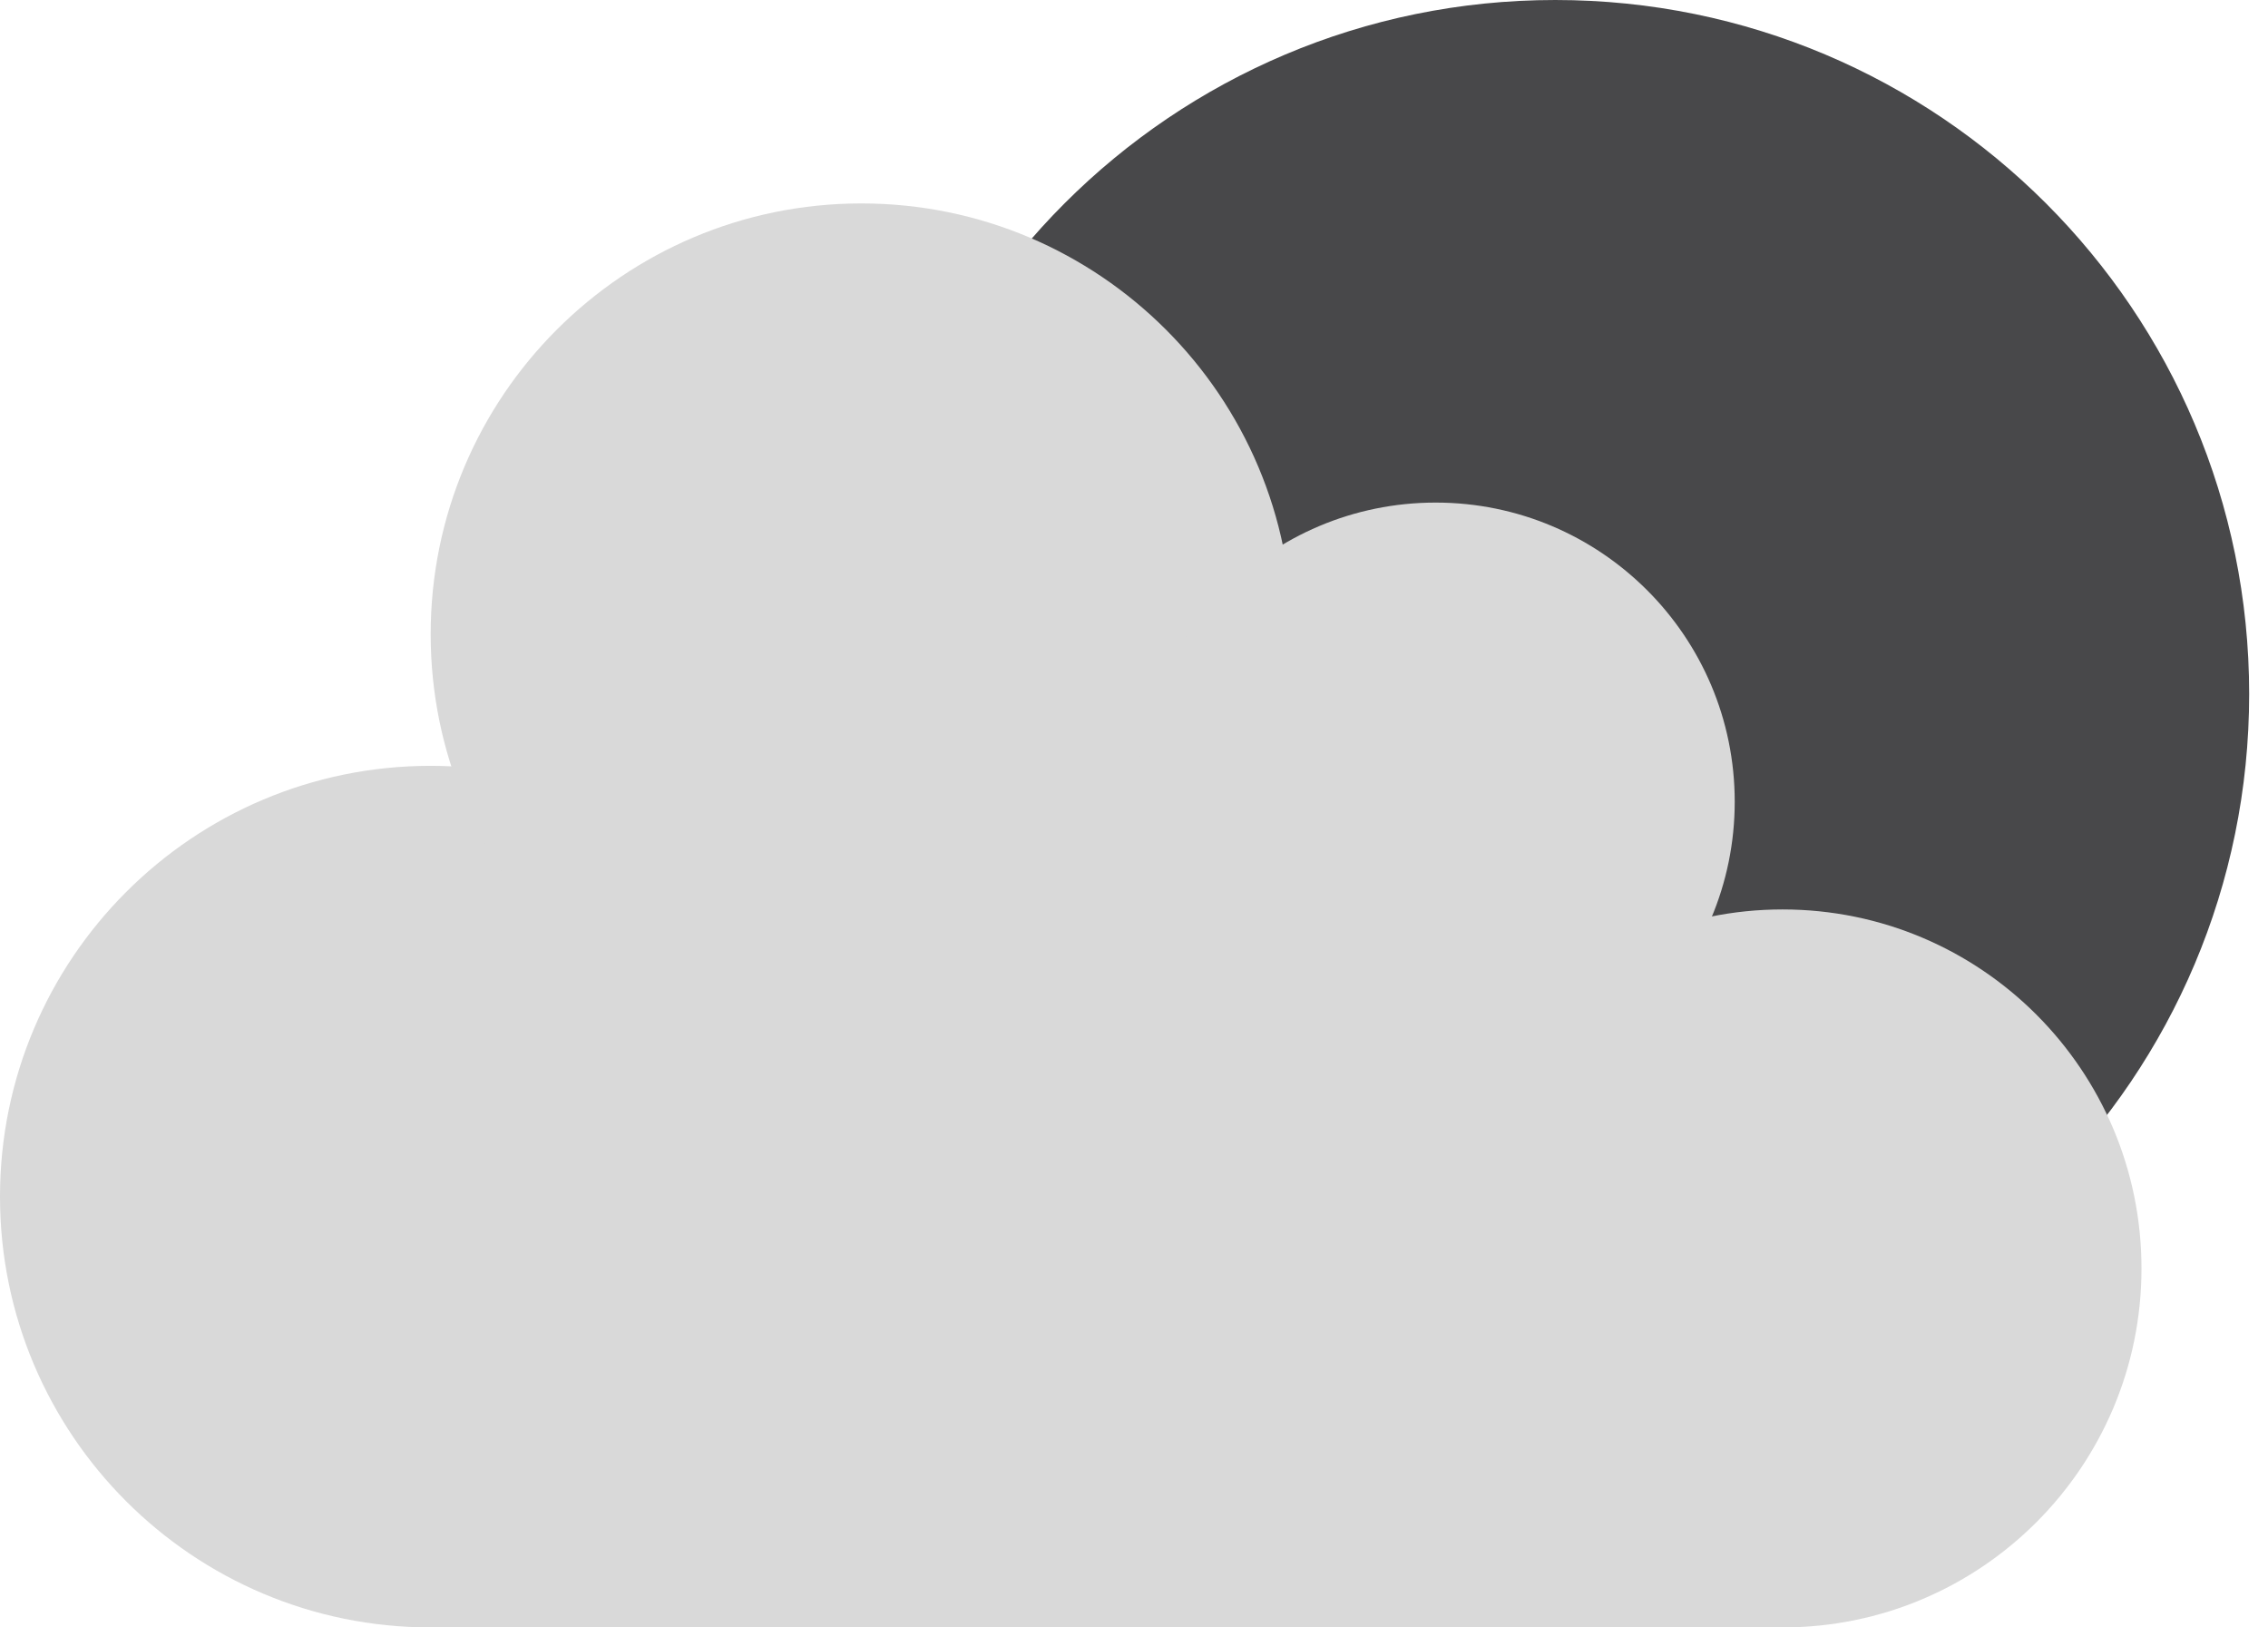 <svg viewBox="0 0 46 33" fill="none" xmlns="http://www.w3.org/2000/svg">
    <path
        d="M31.544 28.147C39.317 28.147 45.618 21.846 45.618 14.073C45.618 6.301 39.317 0 31.544 0C23.772 0 17.471 6.301 17.471 14.073C17.471 21.846 23.772 28.147 31.544 28.147Z"
        fill="#48484A" />
    <path
        d="M8.735 33C13.56 33 17.471 29.089 17.471 24.265C17.471 19.44 13.56 15.529 8.735 15.529C3.911 15.529 0 19.44 0 24.265C0 29.089 3.911 33 8.735 33Z"
        fill="#D9D9D9" />
    <path
        d="M17.471 21.596C22.295 21.596 26.206 17.685 26.206 12.86C26.206 8.036 22.295 4.125 17.471 4.125C12.646 4.125 8.735 8.036 8.735 12.86C8.735 17.685 12.646 21.596 17.471 21.596Z"
        fill="#D9D9D9" />
    <path
        d="M29.118 22.323C32.468 22.323 35.184 19.608 35.184 16.257C35.184 12.907 32.468 10.191 29.118 10.191C25.767 10.191 23.052 12.907 23.052 16.257C23.052 19.608 25.767 22.323 29.118 22.323Z"
        fill="#D9D9D9" />
    <path
        d="M36.154 33C40.175 33 43.434 29.741 43.434 25.721C43.434 21.7 40.175 18.441 36.154 18.441C32.134 18.441 28.875 21.7 28.875 25.721C28.875 29.741 32.134 33 36.154 33Z"
        fill="#D9D9D9" />
    <path d="M36.397 18.927H8.735V33H36.397V18.927Z" fill="#D9D9D9" />
</svg>